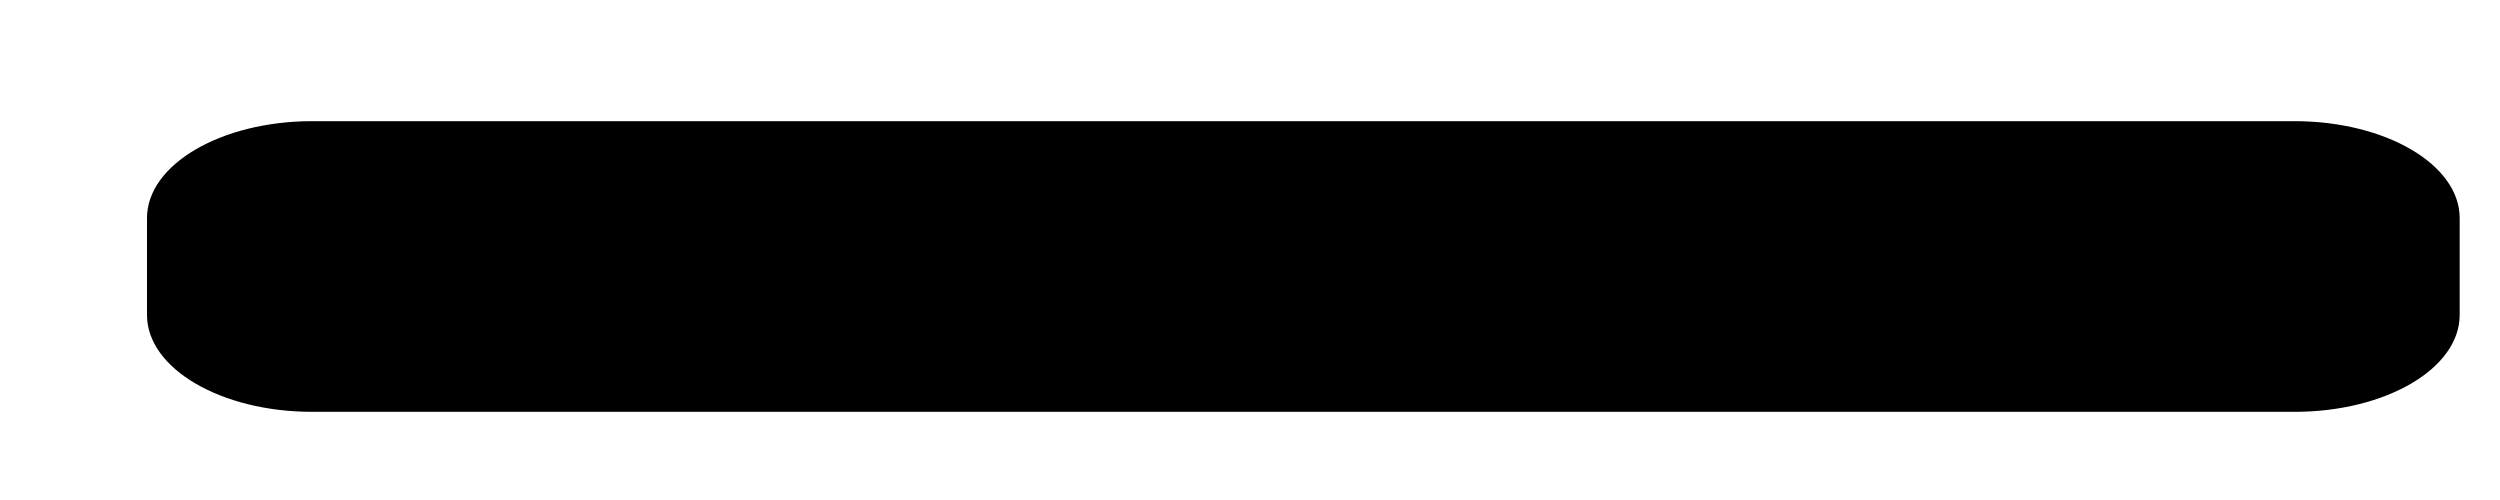 <svg width="15" height="3" viewBox="0 0 15 3" fill="none" xmlns="http://www.w3.org/2000/svg">
<path d="M13.767 0.727H1.873C1.326 0.727 0.882 0.988 0.882 1.308V1.89C0.882 2.211 1.326 2.471 1.873 2.471H13.767C14.315 2.471 14.758 2.211 14.758 1.89V1.308C14.758 0.988 14.315 0.727 13.767 0.727Z" fill="black"/>
</svg>

